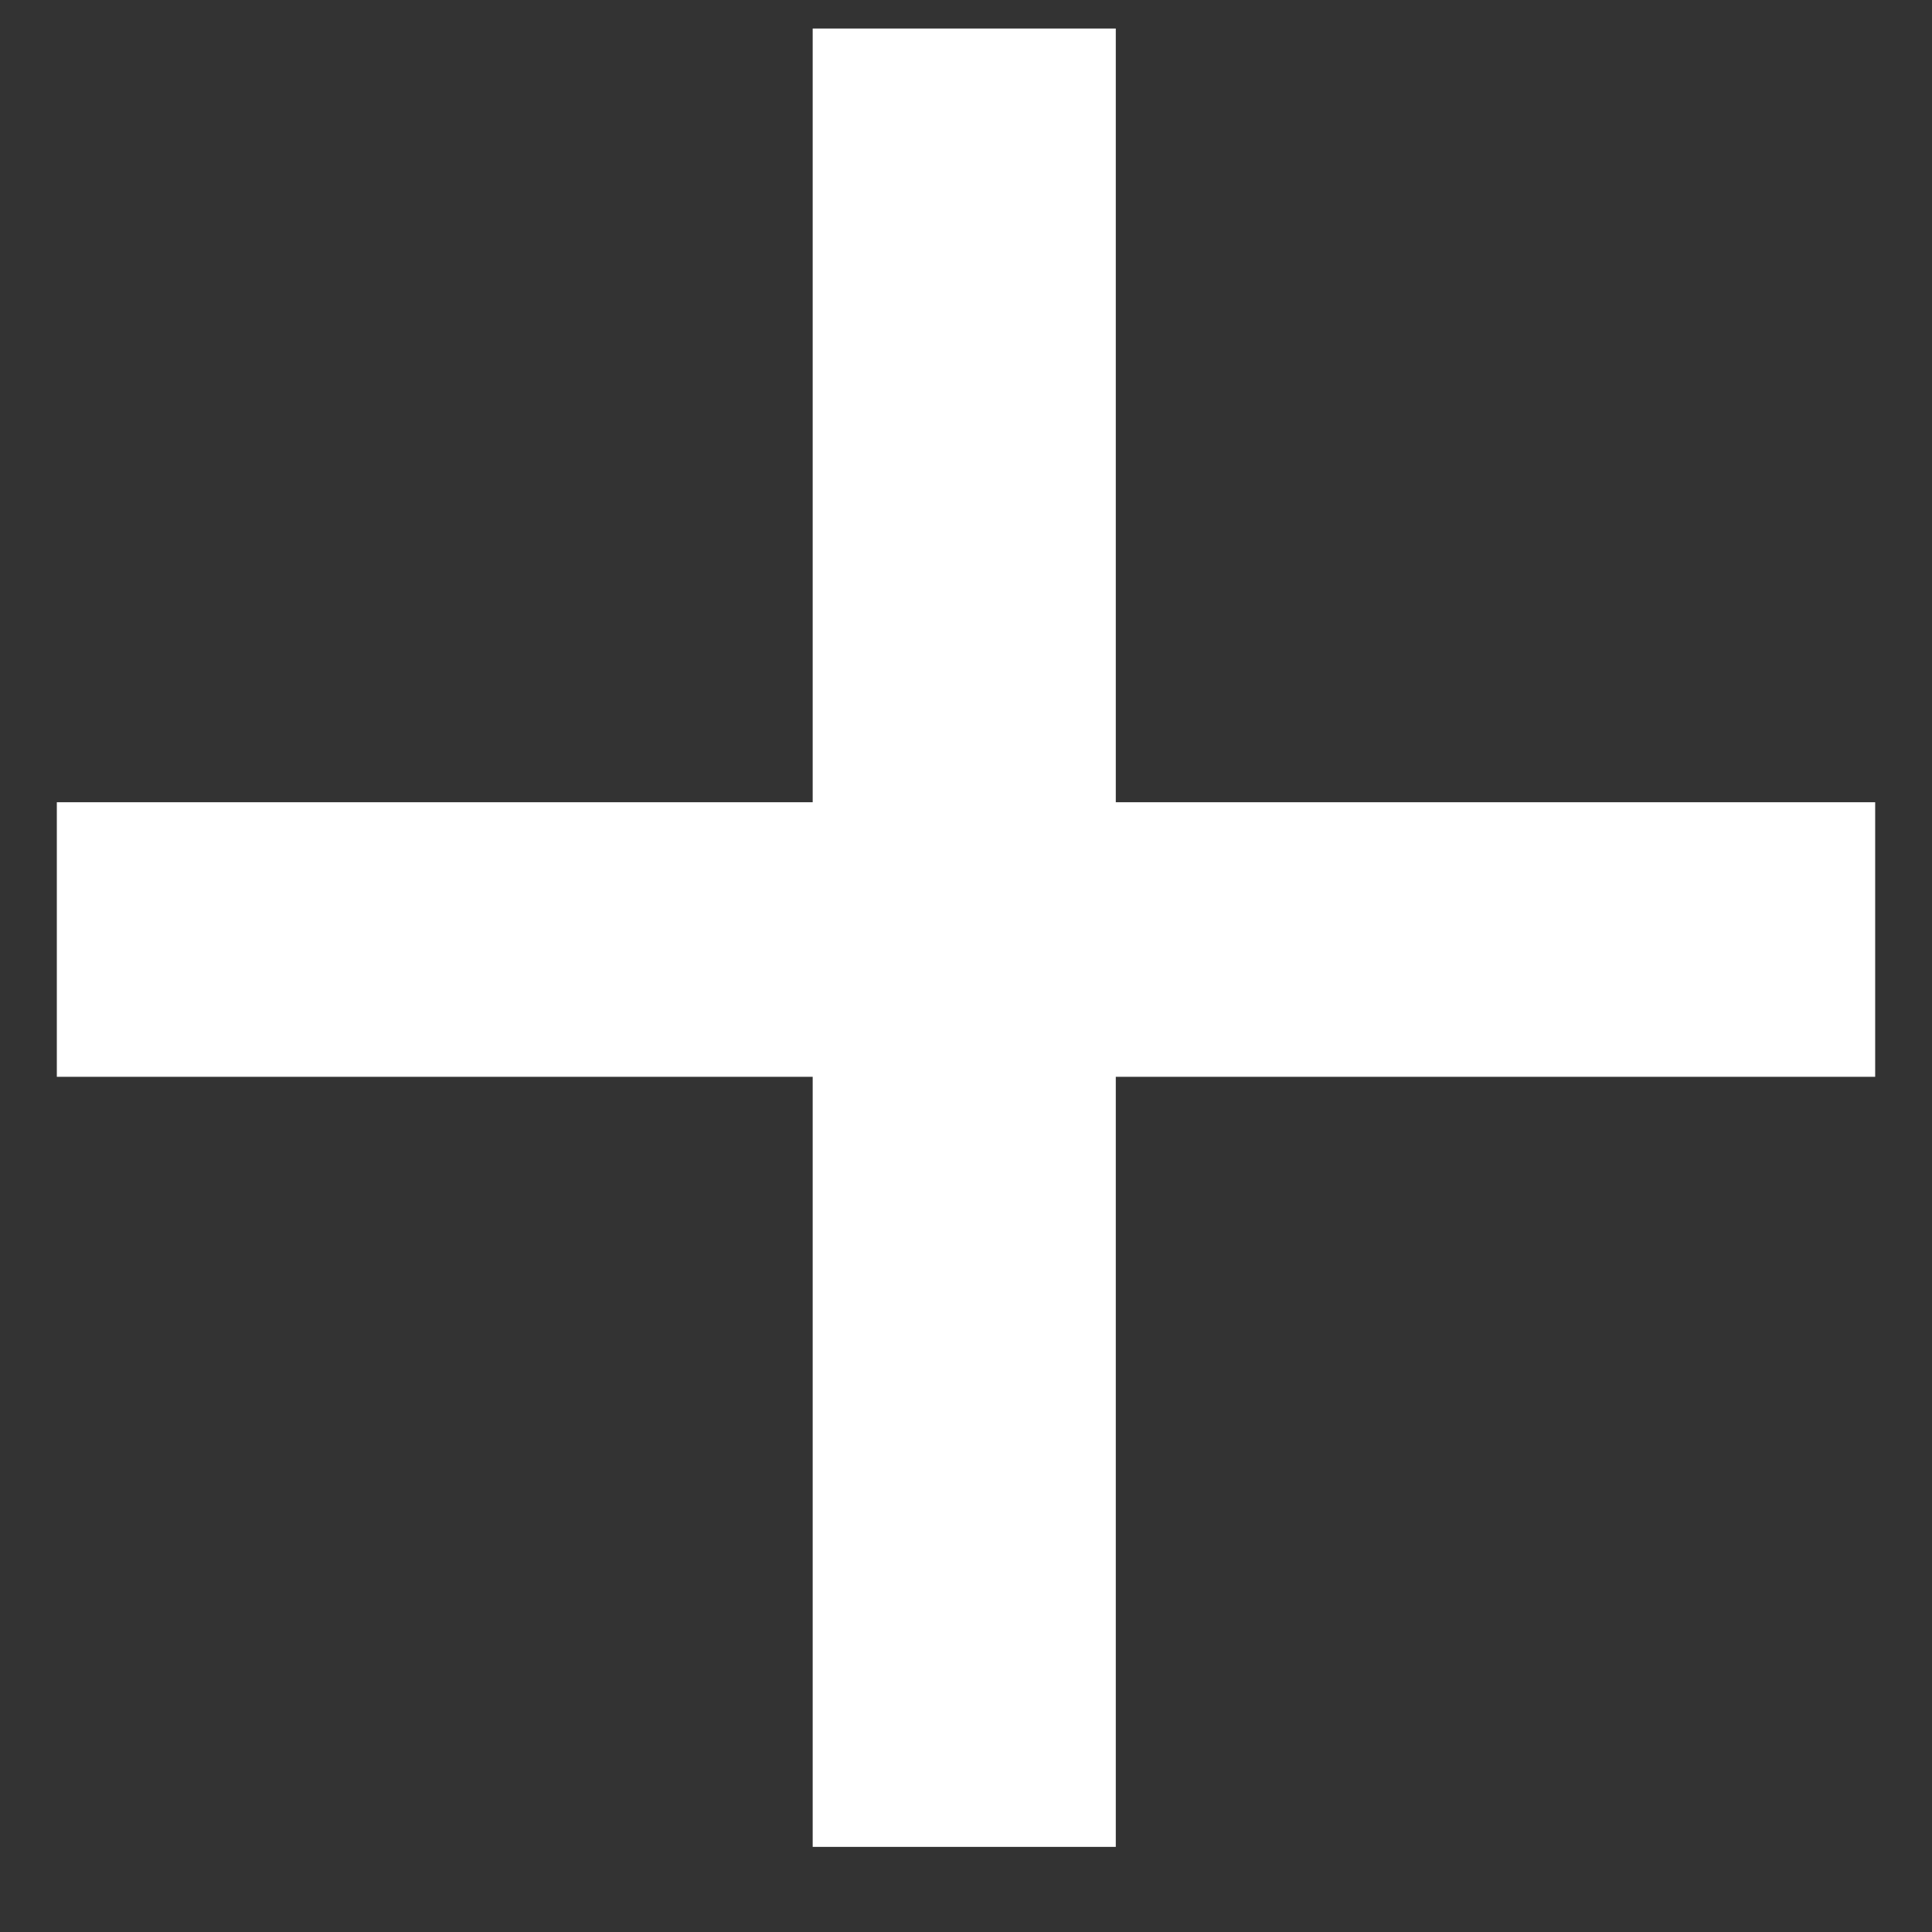 <svg width="17" height="17" viewBox="0 0 17 17" fill="none" xmlns="http://www.w3.org/2000/svg">
<rect x="0" y="0" width="17" height="17" fill="#333333" stroke="none"/>
<path d="M16.5 9.475H9.818V16.251H7.151V9.475H0.5V7.059H7.151V0.251H9.818V7.059H16.5V9.475Z" fill="white"></path>
</svg>
